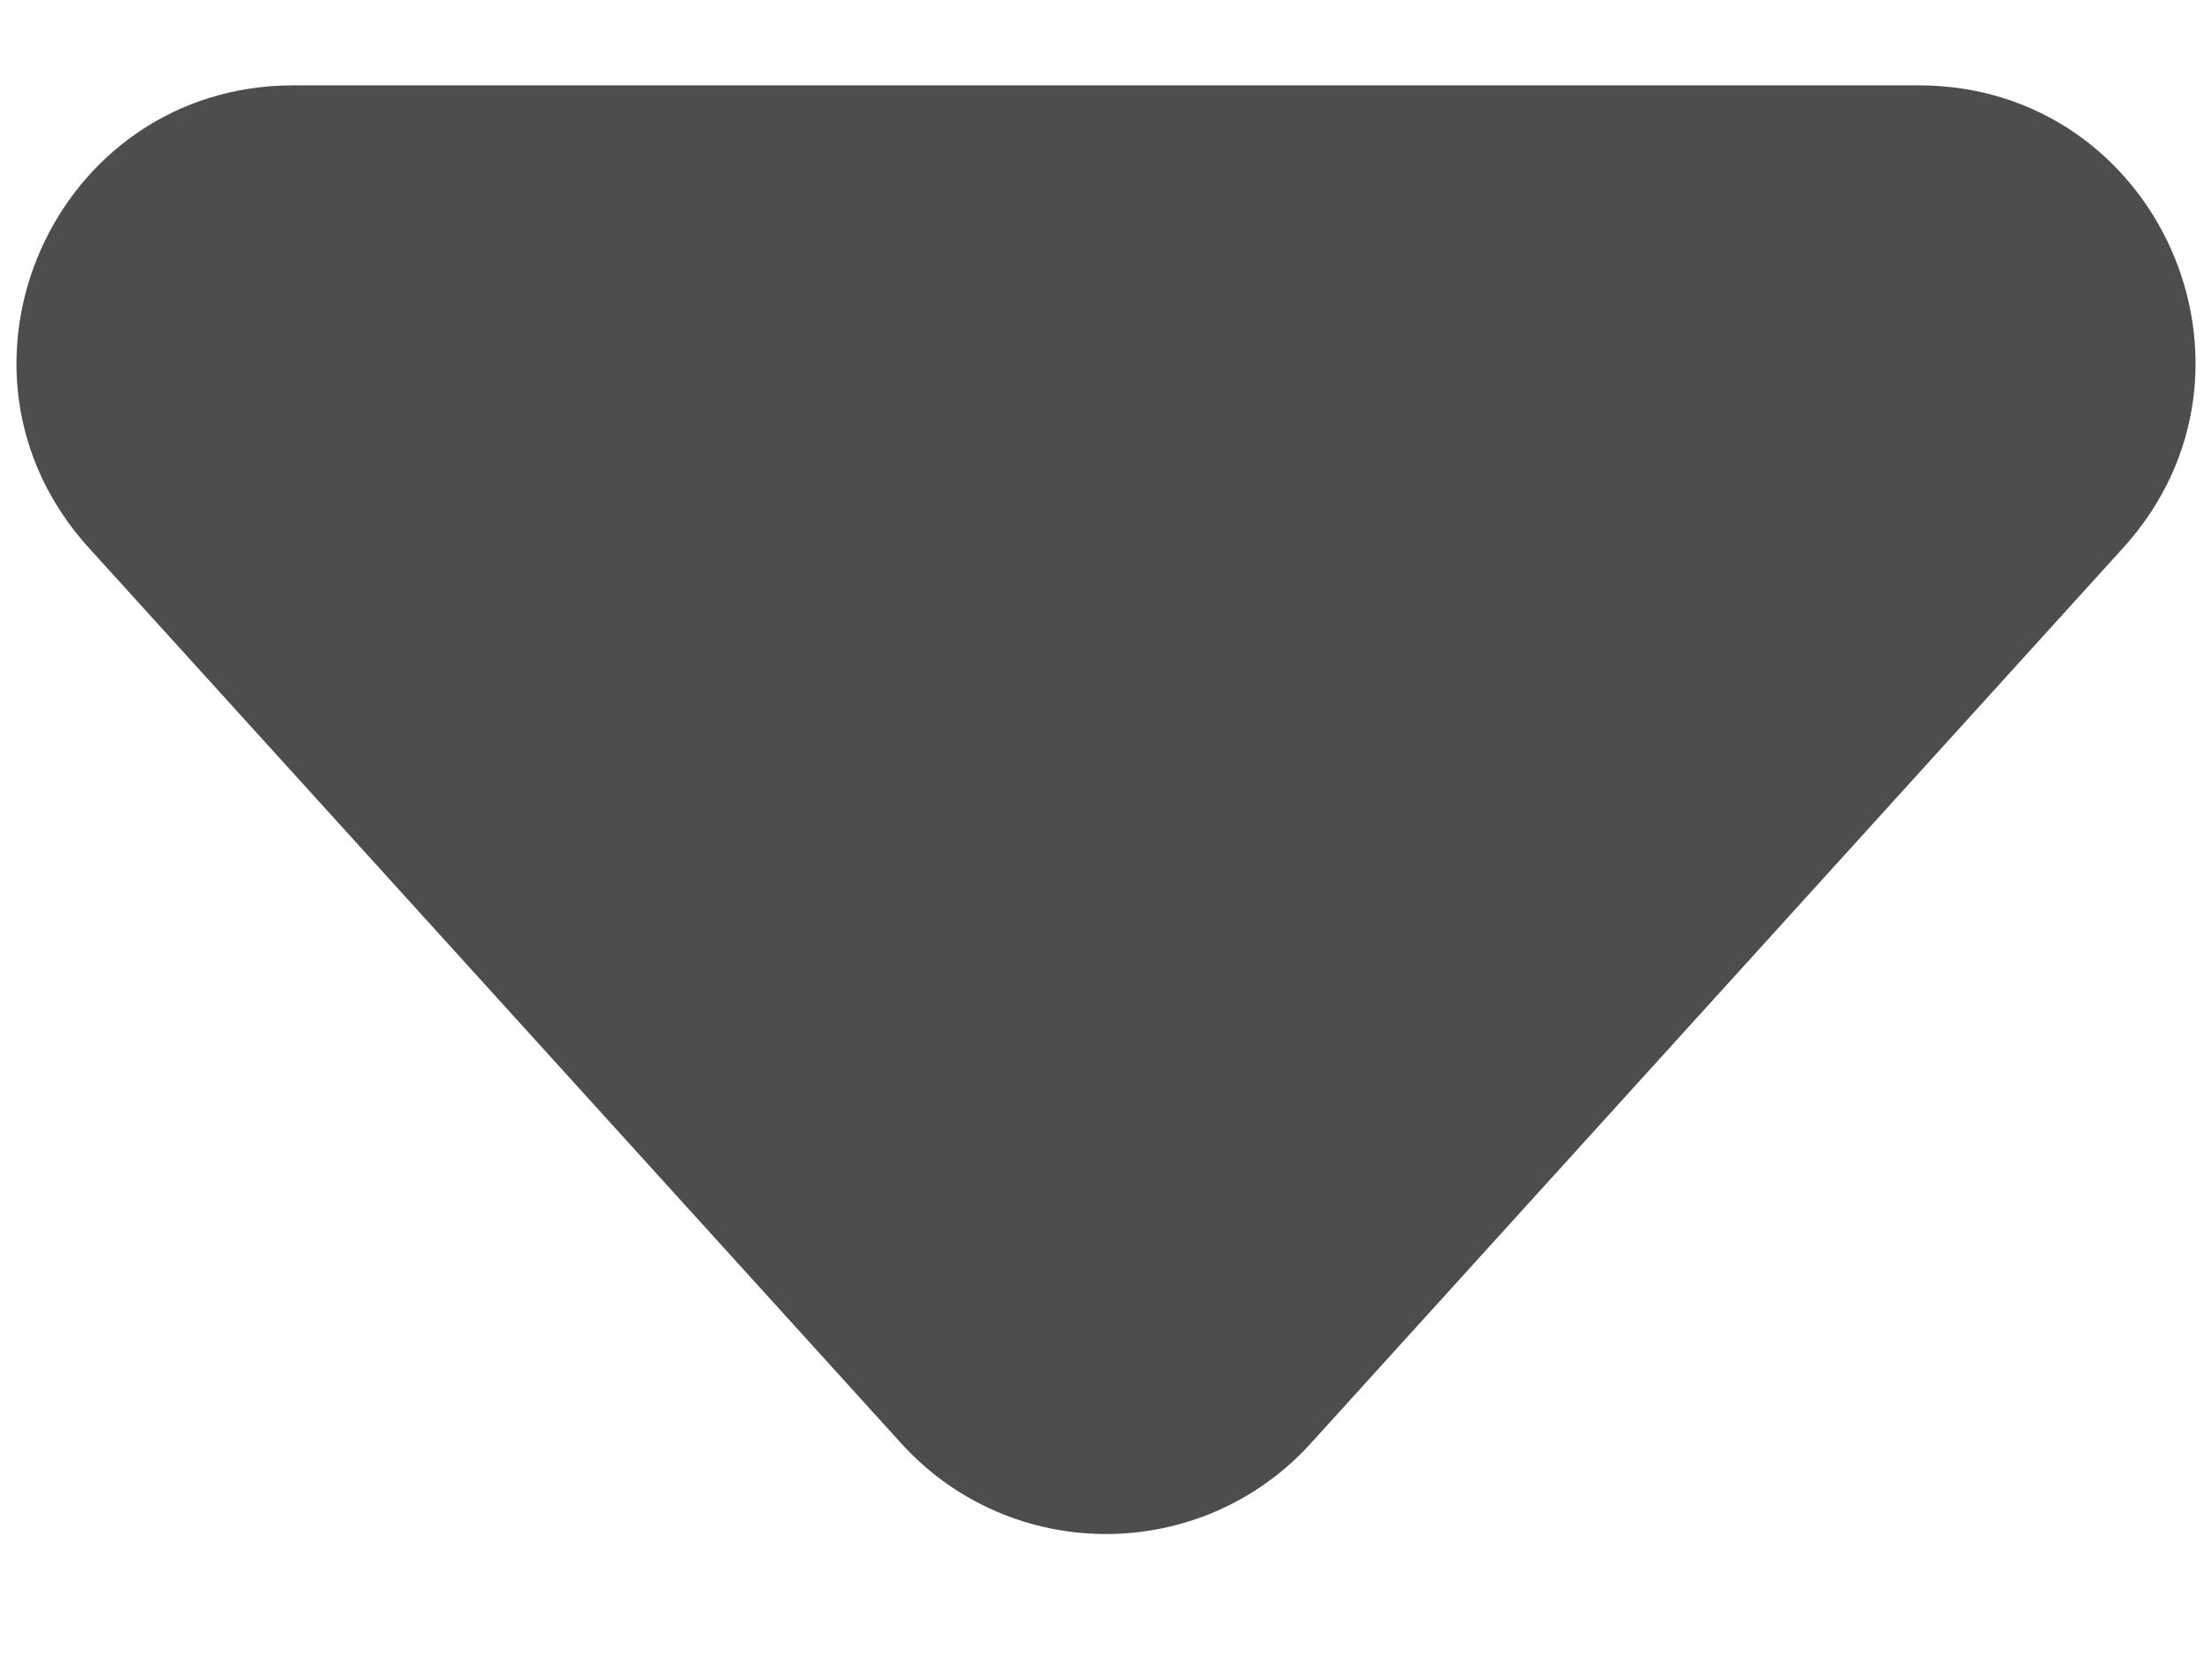 <svg width="12" height="9" viewBox="0 0 12 9" fill="none" xmlns="http://www.w3.org/2000/svg">
<path d="M7.111 7.83C6.516 8.486 5.484 8.486 4.889 7.83L0.481 2.971C-0.393 2.007 0.291 0.463 1.592 0.463L10.408 0.463C11.71 0.463 12.393 2.007 11.519 2.971L7.111 7.83Z" fill="#4D4D4D"/>
</svg>
